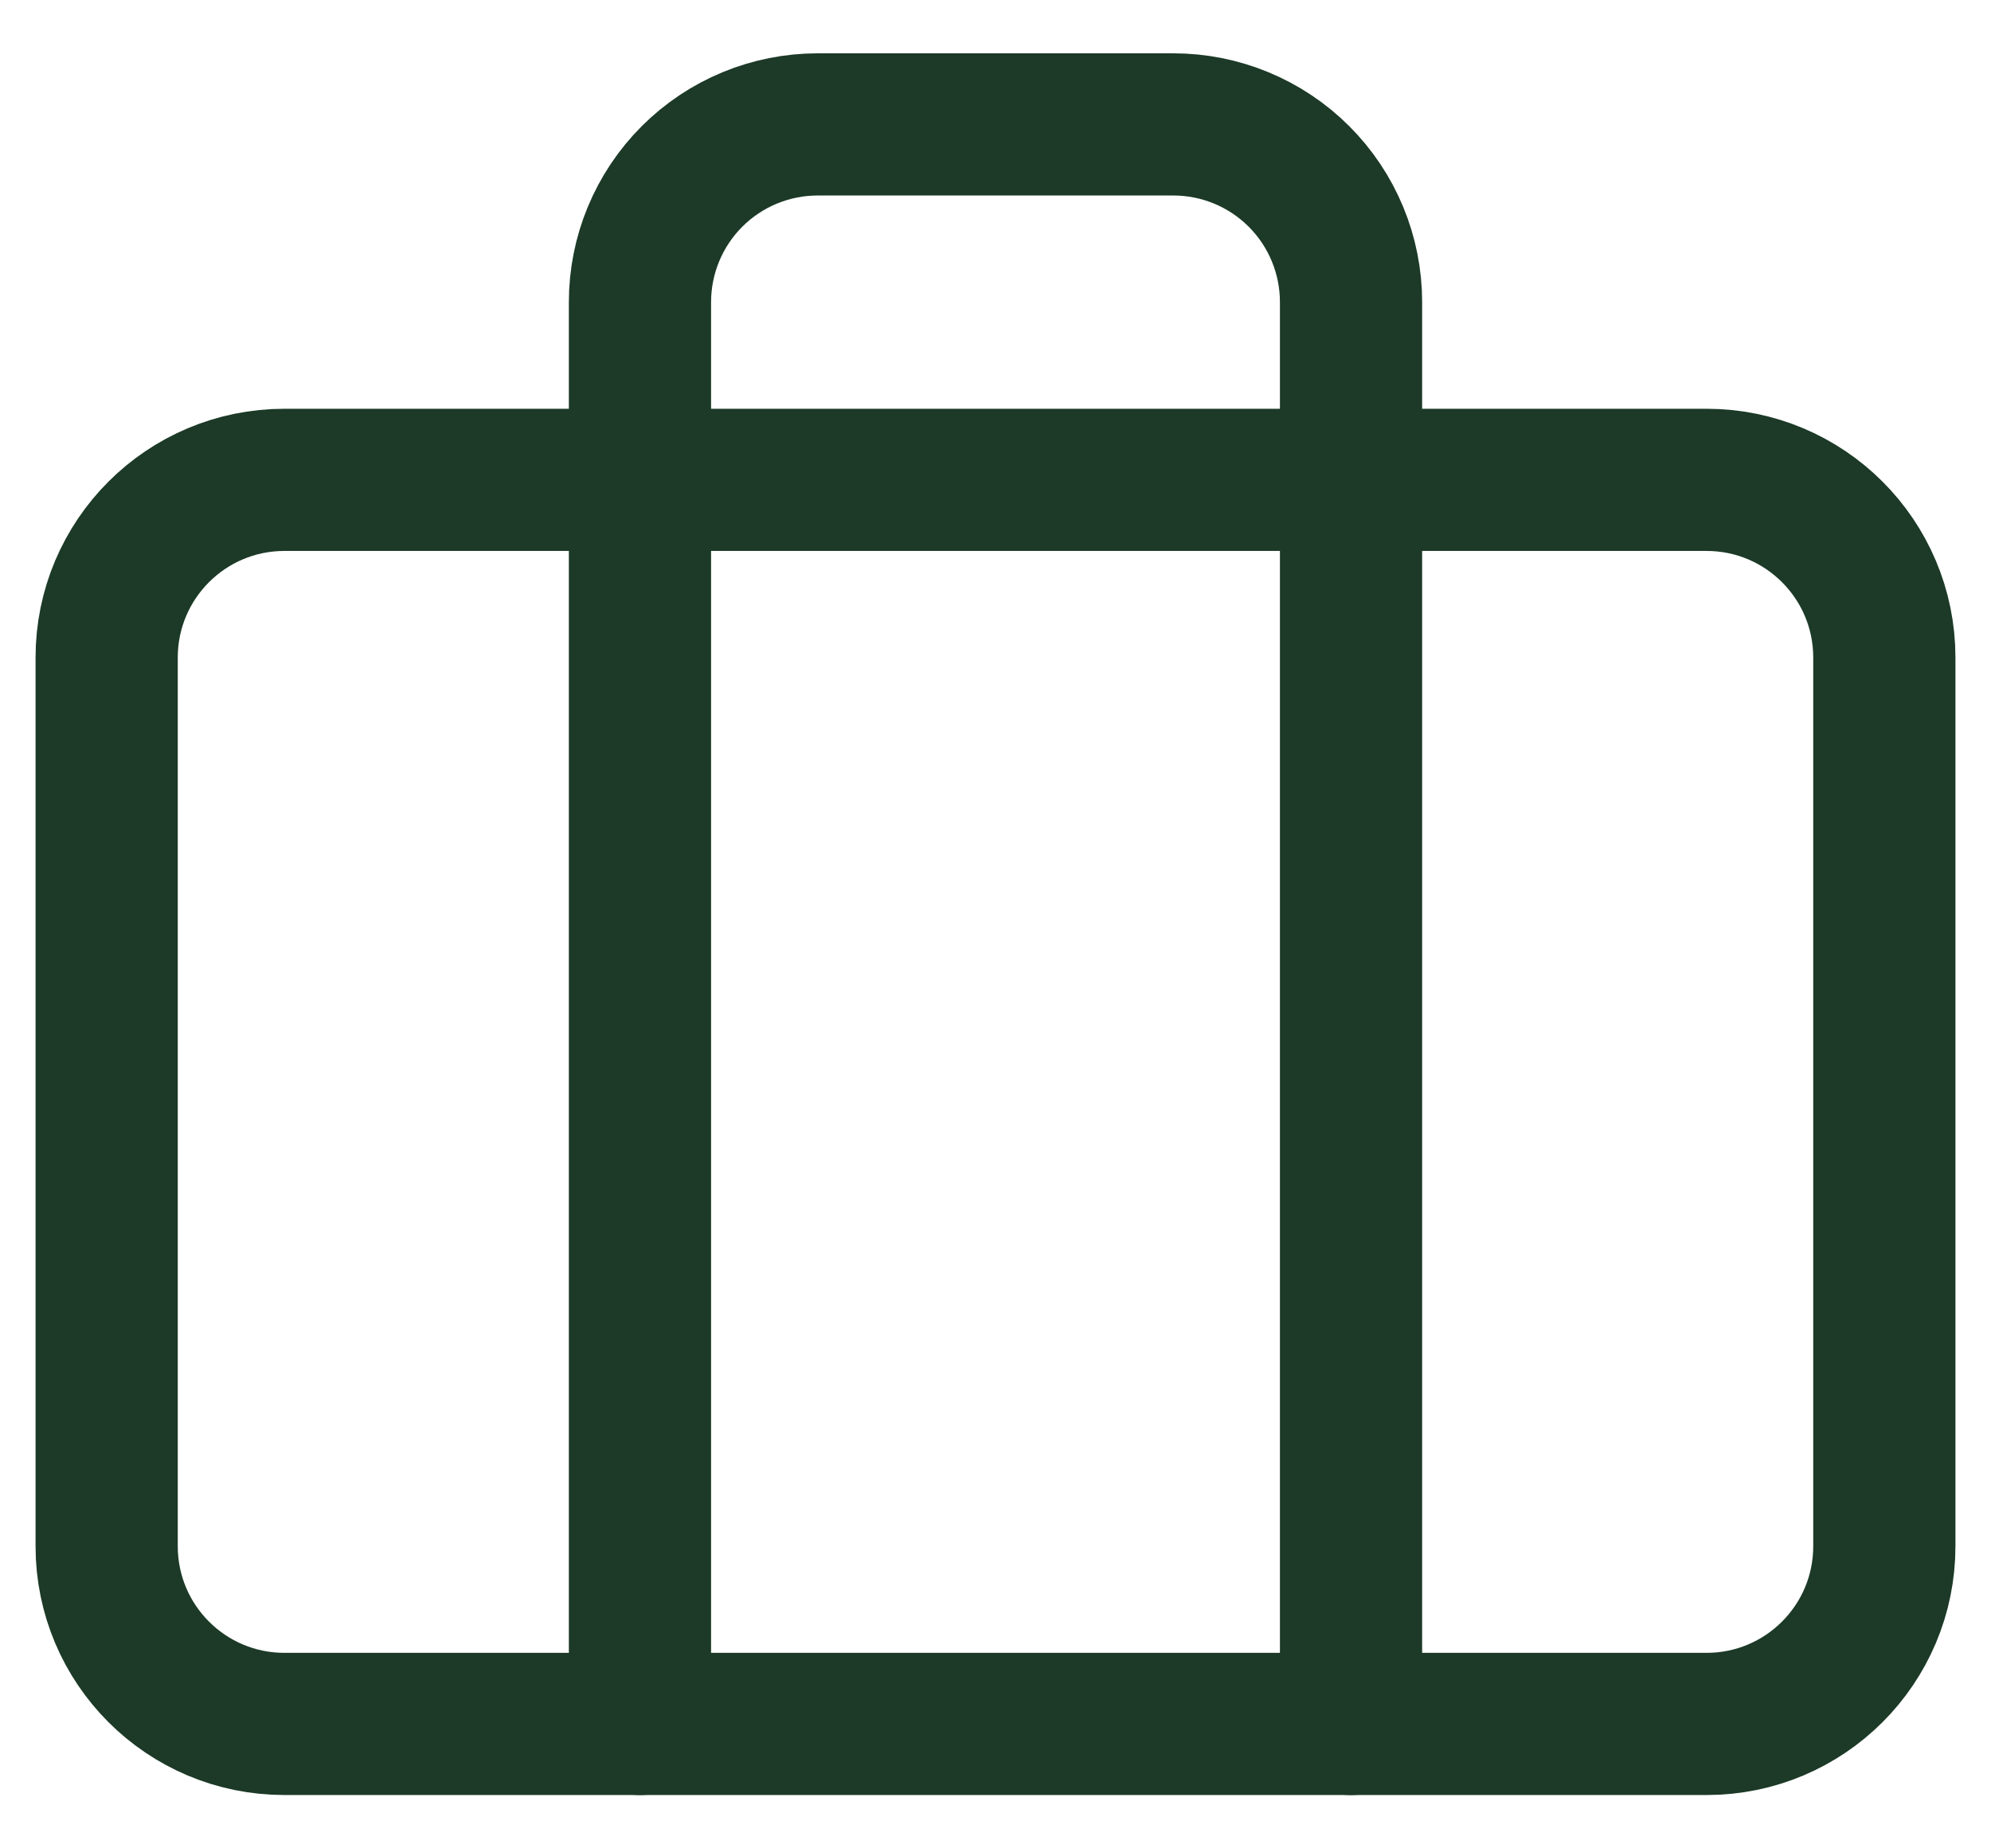 <svg width="28" height="26" viewBox="0 0 28 26" fill="none" xmlns="http://www.w3.org/2000/svg">
<path d="M24 6.75H4C2.619 6.75 1.5 7.869 1.5 9.25V21.75C1.5 23.131 2.619 24.25 4 24.25H24C25.381 24.25 26.5 23.131 26.5 21.75V9.25C26.5 7.869 25.381 6.75 24 6.75Z" stroke="#1C3A27" stroke-width="2" stroke-linecap="round" stroke-linejoin="round"/>
<path d="M19 24.25V4.25C19 3.587 18.737 2.951 18.268 2.482C17.799 2.013 17.163 1.75 16.5 1.75H11.5C10.837 1.75 10.201 2.013 9.732 2.482C9.263 2.951 9 3.587 9 4.25V24.25" stroke="#1C3A27" stroke-width="2" stroke-linecap="round" stroke-linejoin="round"/>
</svg>
